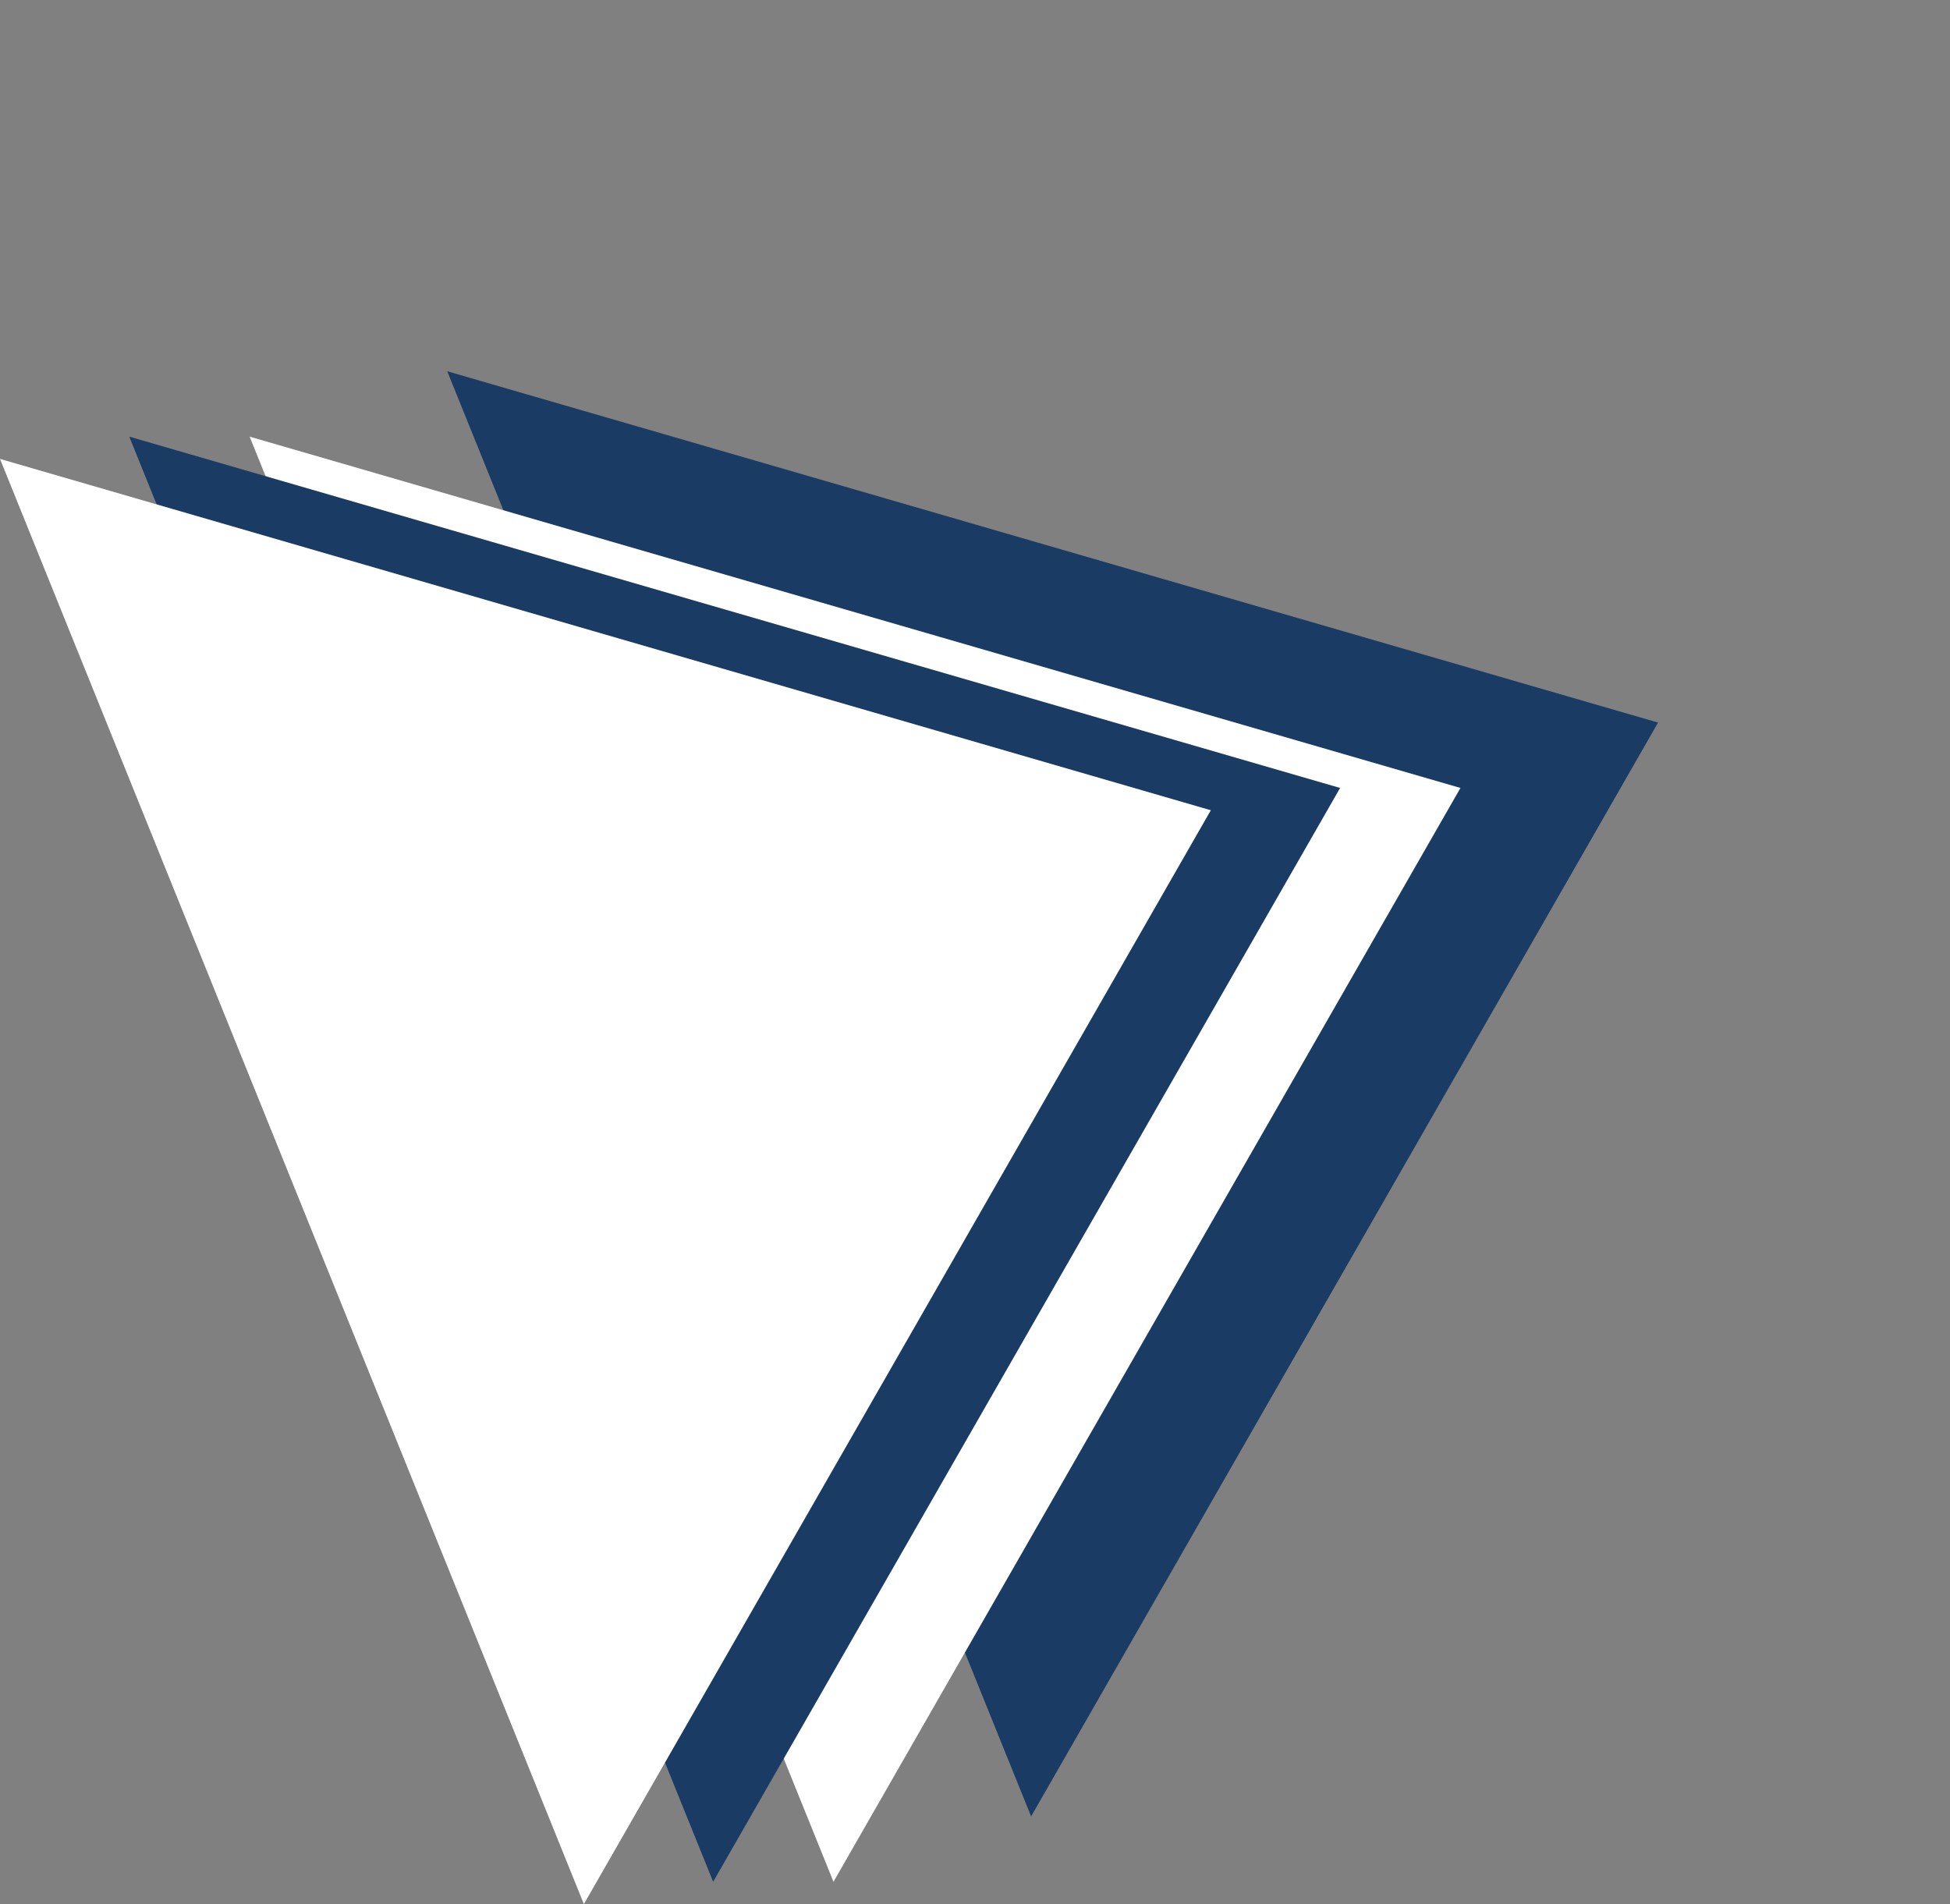 <svg id="Component_1_7" data-name="Component 1 – 7" xmlns="http://www.w3.org/2000/svg" width="1312.394" height="1281.479" viewBox="0 0 1312.394 1281.479">
  <rect x="0" y="0" width="1312.394" height="1281.479" fill="#808080" stroke="none"/>
  <path id="Polygon_1" data-name="Polygon 1" d="M524.5,0,1049,667H0Z" transform="translate(919.432 0) rotate(68)" fill="#1a3b63"/>
  <path id="Polygon_2" data-name="Polygon 2" d="M524.5,0,1049,667H0Z" transform="translate(786.432 44) rotate(68)" fill="#fff"/>
  <path id="Polygon_3" data-name="Polygon 3" d="M524.5,0,1049,667H0Z" transform="translate(705.432 44) rotate(68)" fill="#1a3b63"/>
  <path id="Polygon_4" data-name="Polygon 4" d="M524.5,0,1049,667H0Z" transform="translate(618.432 59) rotate(68)" fill="#fff"/>
</svg>
